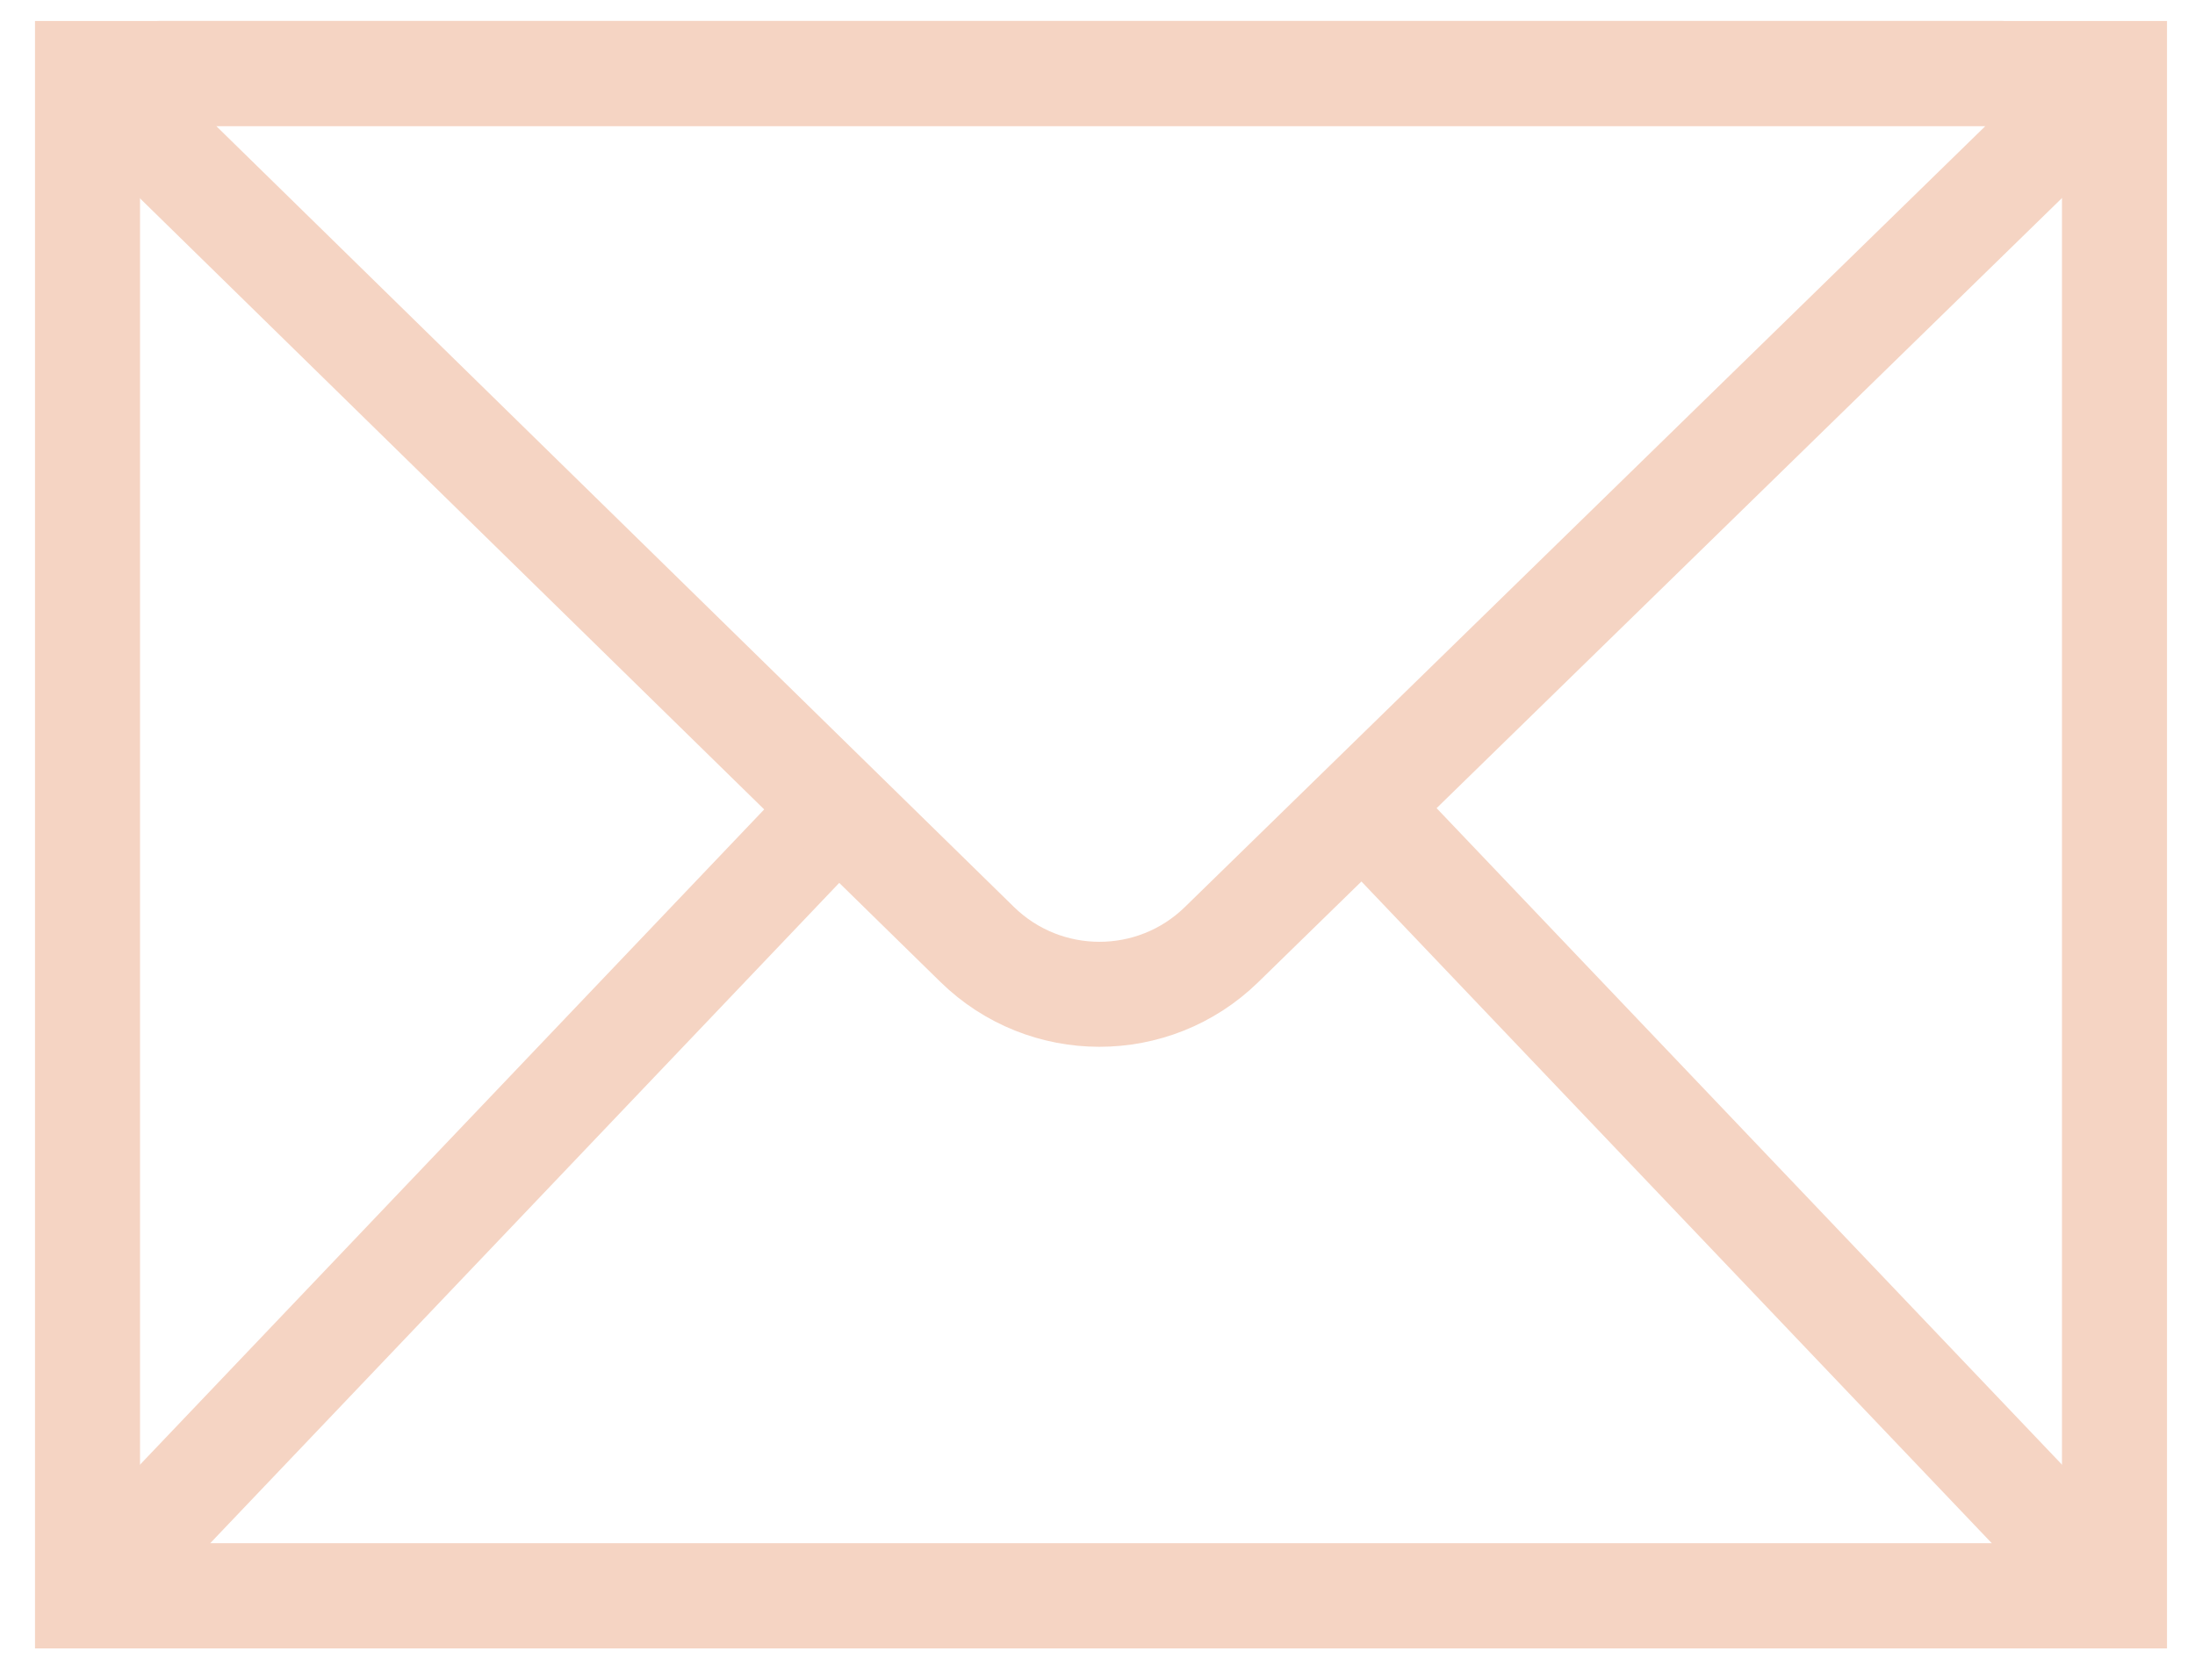 <?xml version="1.0" encoding="UTF-8"?>
<svg id="Layer_1" data-name="Layer 1" xmlns="http://www.w3.org/2000/svg" viewBox="0 0 627 480">
  <defs>
    <style>
      .cls-1 {
        fill: none;
        stroke: #f5d4c3;
        stroke-miterlimit: 10;
        stroke-width: 30px;
      }
    </style>
  </defs>
  <rect class="cls-1" x="25" y="21" width="579" height="435"/>
  <path class="cls-1" d="m239.36,230.9L44.95,435.05c-7.52,7.89-1.92,20.95,8.98,20.95h516.84c12.52,0,18.95-15,10.31-24.07l-191.8-201.4"/>
  <path class="cls-1" d="m39.64,35.34l239.48,234.51c19.39,18.98,50.39,19.01,69.81.06l232.04-226.44c8.41-8.21,2.6-22.48-9.15-22.48H45.5c-7.49,0-11.21,9.1-5.85,14.34Z"/>
</svg>